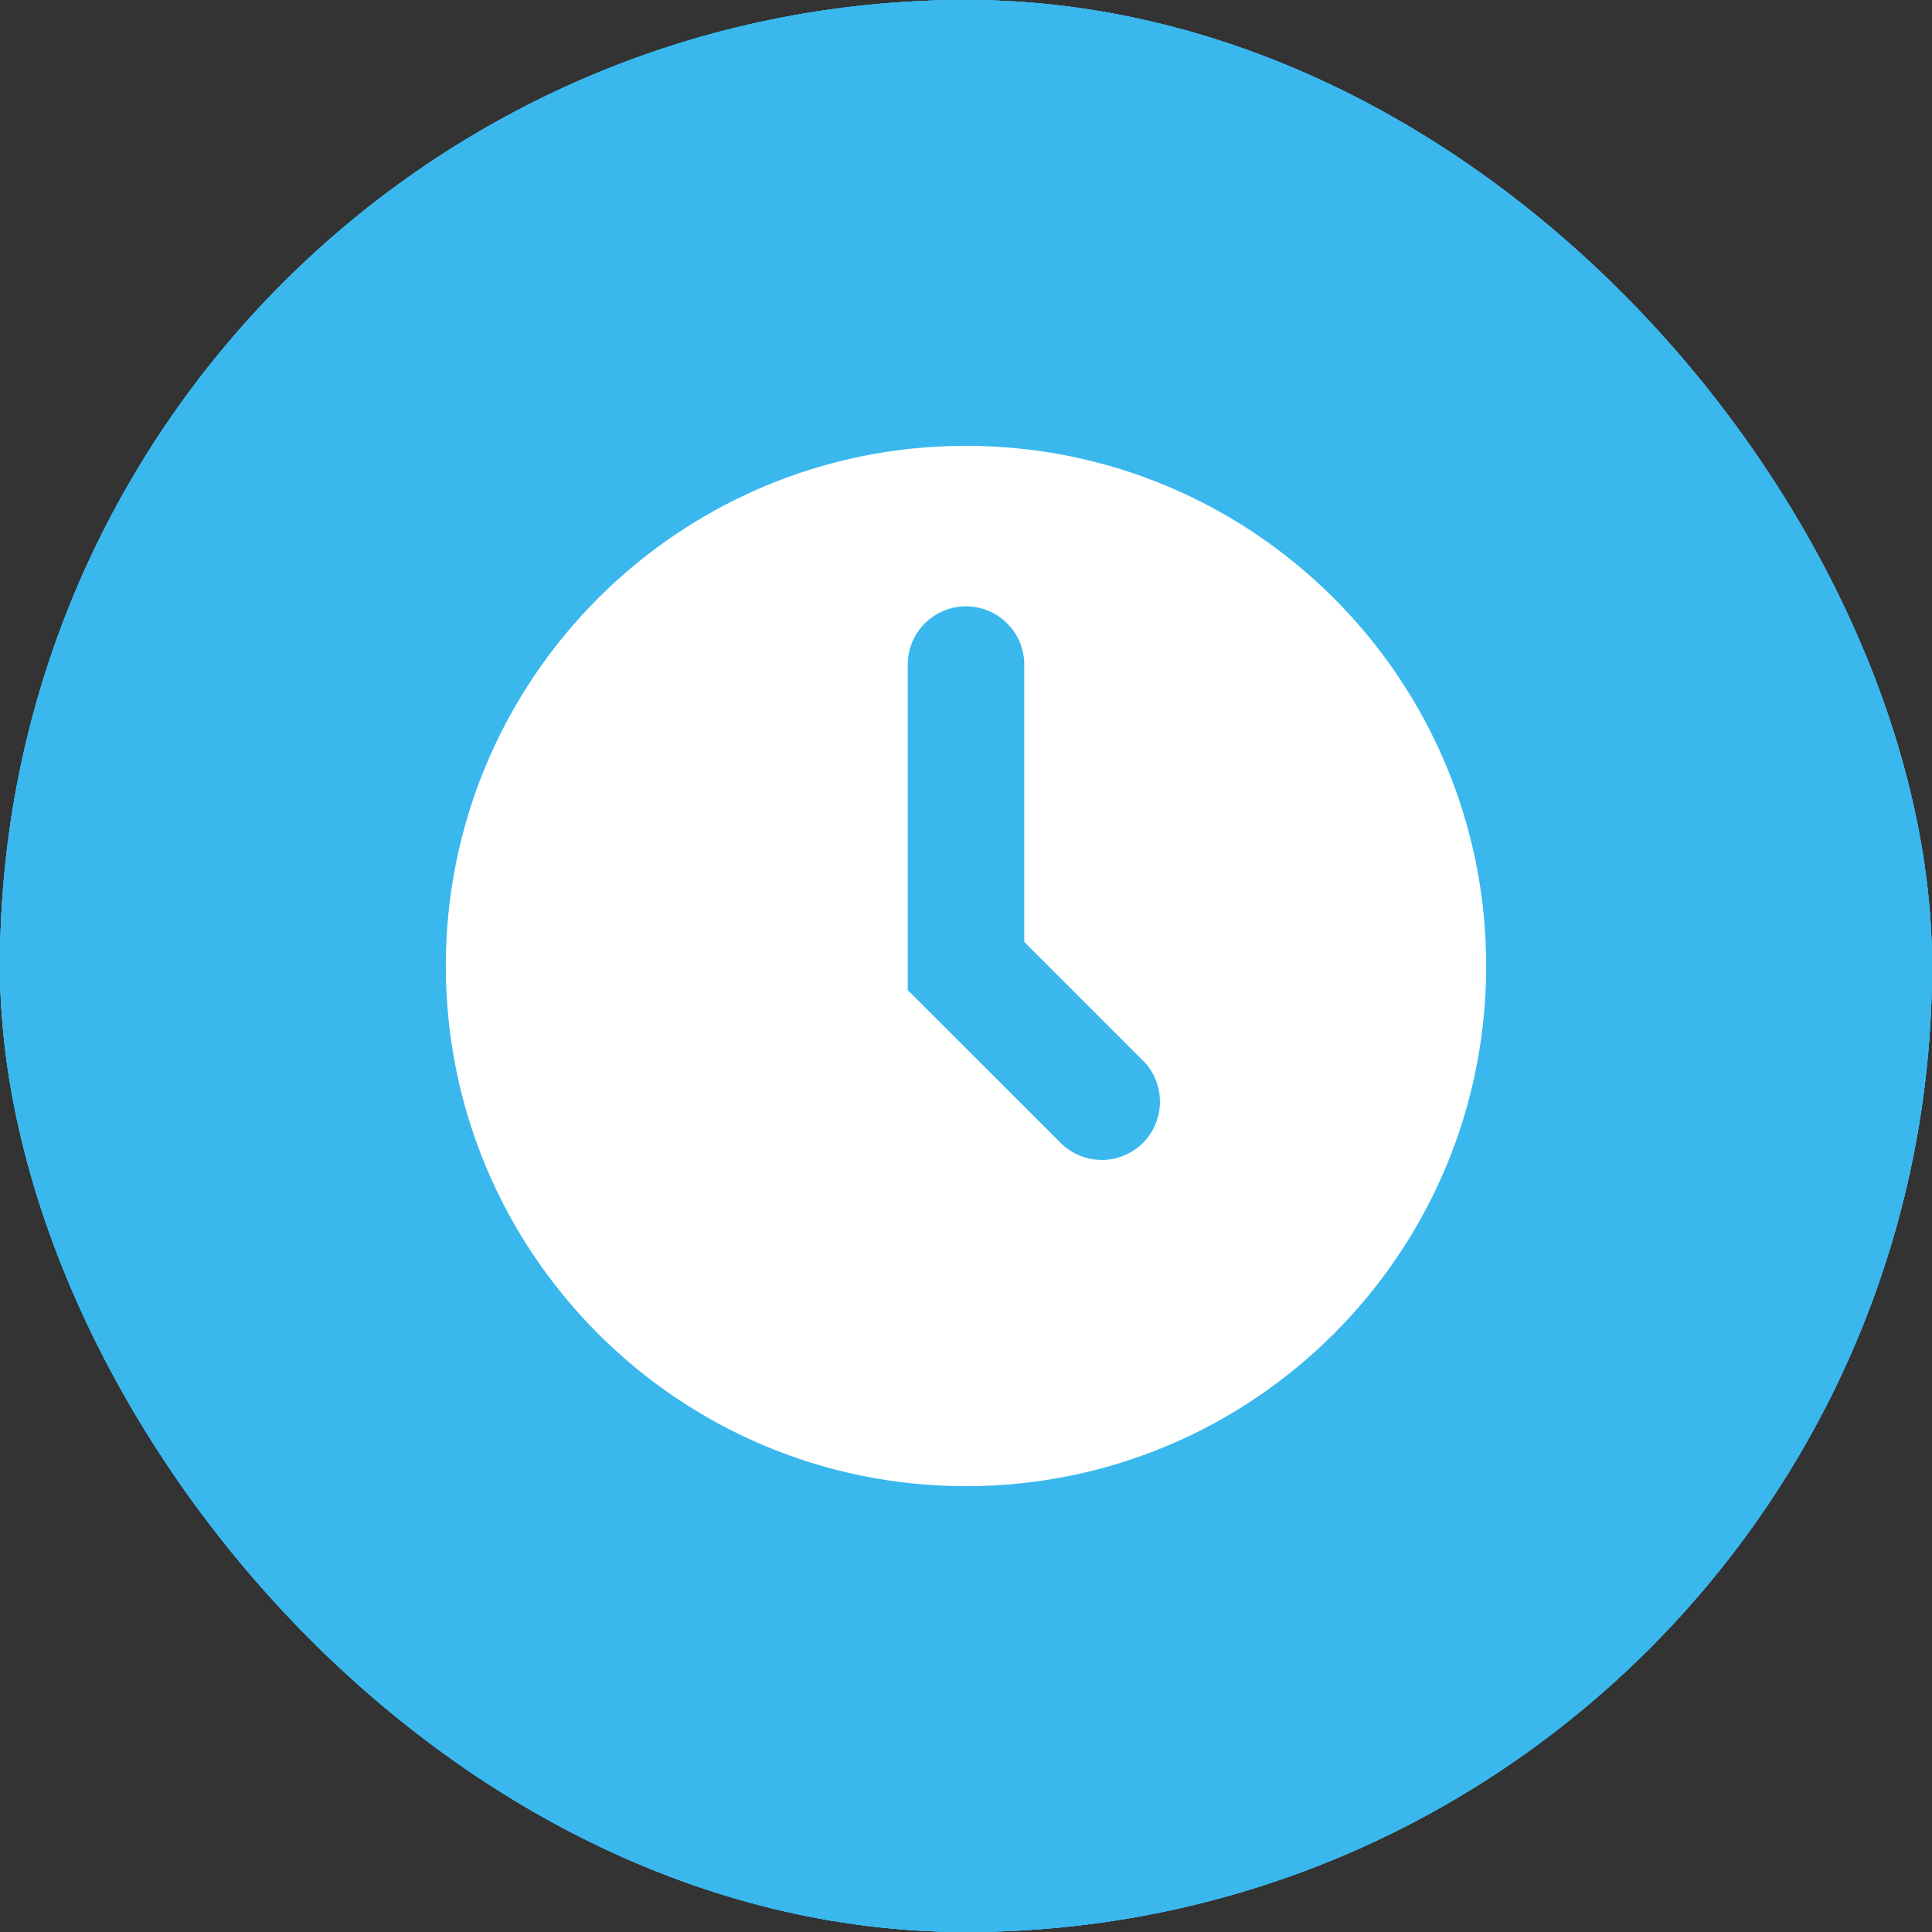 <?xml version="1.0" encoding="UTF-8" standalone="no" ?>
<!DOCTYPE svg PUBLIC "-//W3C//DTD SVG 1.1//EN" "http://www.w3.org/Graphics/SVG/1.1/DTD/svg11.dtd">
<svg xmlns="http://www.w3.org/2000/svg" xmlns:xlink="http://www.w3.org/1999/xlink" version="1.1" width="1080" height="1080" viewBox="0 0 1080 1080" xml:space="preserve">
<rect x="0" y="0" width="1080" height="1080" fill="#333333" stroke="none"/>
<desc>Created with Fabric.js 5.2.4</desc>
<defs>
</defs>
<rect x="0" y="0" width="100%" height="100%" fill="transparent"></rect>
<g transform="matrix(1 0 0 1 540 540)" id="c4b14959-d5e9-48f7-98c9-7ae25cae0844"  >
<rect style="stroke: none; stroke-width: 1; stroke-dasharray: none; stroke-linecap: butt; stroke-dashoffset: 0; stroke-linejoin: miter; stroke-miterlimit: 4; fill: rgb(255,255,255); fill-rule: nonzero; opacity: 1; visibility: hidden;" vector-effect="non-scaling-stroke"  x="-540" y="-540" rx="0" ry="0" width="1080" height="1080" />
</g>
<g transform="matrix(1 0 0 1 540 540)" id="6906441c-00b8-4215-8431-fa93260d50b7"  >
</g>
<g transform="matrix(41.54 0 0 41.54 540 540)"  >
<g style=""   >
		<g transform="matrix(1 0 0 1 0 0)"  >
<rect style="stroke: none; stroke-width: 1; stroke-dasharray: none; stroke-linecap: butt; stroke-dashoffset: 0; stroke-linejoin: miter; stroke-miterlimit: 4; fill: rgb(58,184,238); fill-rule: nonzero; opacity: 1;" vector-effect="non-scaling-stroke"  x="-13" y="-13" rx="13" ry="13" width="26" height="26" />
</g>
		<g transform="matrix(1 0 0 1 0 0.5)"  >
<path style="stroke: none; stroke-width: 1; stroke-dasharray: none; stroke-linecap: butt; stroke-dashoffset: 0; stroke-linejoin: miter; stroke-miterlimit: 4; fill: rgb(255,255,255); fill-rule: evenodd; opacity: 1;" vector-effect="non-scaling-stroke"  transform=" translate(-13, -13.5)" d="M 13 21 C 13 21 19 15.313 19 12 C 19 8.687 16.314 6 13 6 C 9.686 6 7 8.687 7 12 C 7 15.313 13 21 13 21 Z M 13 15 C 14.657 15 16 13.657 16 12 C 16 10.343 14.657 9 13 9 C 11.343 9 10 10.343 10 12 C 10 13.657 11.343 15 13 15 Z" stroke-linecap="round" />
</g>
</g>
</g>
<g transform="matrix(41.54 0 0 41.54 540 540)"  >
<g style=""   >
		<g transform="matrix(1 0 0 1 0 0)"  >
<rect style="stroke: none; stroke-width: 1; stroke-dasharray: none; stroke-linecap: butt; stroke-dashoffset: 0; stroke-linejoin: miter; stroke-miterlimit: 4; fill: rgb(58,184,238); fill-rule: nonzero; opacity: 1;" vector-effect="non-scaling-stroke"  x="-13" y="-13" rx="13" ry="13" width="26" height="26" />
</g>
		<g transform="matrix(1 0 0 1 0 0)"  >
<path style="stroke: none; stroke-width: 1; stroke-dasharray: none; stroke-linecap: butt; stroke-dashoffset: 0; stroke-linejoin: miter; stroke-miterlimit: 4; fill: rgb(255,255,255); fill-rule: evenodd; opacity: 1;" vector-effect="non-scaling-stroke"  transform=" translate(-13, -13)" d="M 15.154 16.739 L 15.672 16.025 C 15.994 15.579 16.533 15.392 17.064 15.542 L 20.062 16.388 C 20.657 16.556 21.043 17.106 20.996 17.722 C 20.96 18.222 20.994 18.73 20.66 19.141 C 19.57 20.486 18.429 21.394 15.99 20.83 C 10.857 18.674 7.326 15.141 5.169 10.009 C 4.608 7.571 5.513 6.428 6.859 5.34 C 7.272 5.008 7.778 5.04 8.278 5.004 C 8.893 4.957 9.444 5.344 9.612 5.938 L 10.457 8.936 C 10.606 9.465 10.419 10.004 9.975 10.328 L 9.26 10.845 C 9.125 10.944 9.087 11.127 9.171 11.272 C 10.355 13.258 12.741 15.643 14.728 16.826 C 14.873 16.913 15.056 16.874 15.154 16.739 Z" stroke-linecap="round" />
</g>
</g>
</g>
<g transform="matrix(41.54 0 0 41.54 540 540)"  >
<g style=""   >
		<g transform="matrix(1 0 0 1 0 0)"  >
<rect style="stroke: none; stroke-width: 1; stroke-dasharray: none; stroke-linecap: butt; stroke-dashoffset: 0; stroke-linejoin: miter; stroke-miterlimit: 4; fill: rgb(58,184,238); fill-rule: nonzero; opacity: 1;" vector-effect="non-scaling-stroke"  x="-13" y="-13" rx="13" ry="13" width="26" height="26" />
</g>
		<g transform="matrix(1 0 0 1 0 0.5)"  >
<path style="stroke: none; stroke-width: 1; stroke-dasharray: none; stroke-linecap: butt; stroke-dashoffset: 0; stroke-linejoin: miter; stroke-miterlimit: 4; fill: rgb(255,255,255); fill-rule: evenodd; opacity: 1;" vector-effect="non-scaling-stroke"  transform=" translate(-13, -13.5)" d="M 13 21 C 13 21 19 15.313 19 12 C 19 8.687 16.314 6 13 6 C 9.686 6 7 8.687 7 12 C 7 15.313 13 21 13 21 Z M 13 15 C 14.657 15 16 13.657 16 12 C 16 10.343 14.657 9 13 9 C 11.343 9 10 10.343 10 12 C 10 13.657 11.343 15 13 15 Z" stroke-linecap="round" />
</g>
</g>
</g>
<g transform="matrix(41.54 0 0 41.54 540 540)"  >
<g style=""   >
		<g transform="matrix(1 0 0 1 0 0)"  >
<rect style="stroke: none; stroke-width: 1; stroke-dasharray: none; stroke-linecap: butt; stroke-dashoffset: 0; stroke-linejoin: miter; stroke-miterlimit: 4; fill: rgb(58,184,238); fill-rule: nonzero; opacity: 1;" vector-effect="non-scaling-stroke"  x="-13" y="-13" rx="13" ry="13" width="26" height="26" />
</g>
		<g transform="matrix(1 0 0 1 0 0)"  >
<path style="stroke: none; stroke-width: 1; stroke-dasharray: none; stroke-linecap: butt; stroke-dashoffset: 0; stroke-linejoin: miter; stroke-miterlimit: 4; fill: rgb(255,255,255); fill-rule: nonzero; opacity: 1;" vector-effect="non-scaling-stroke"  transform=" translate(-13, -13)" d="M 13 6 C 9.134 6 6 9.134 6 13 C 6 16.866 9.134 20 13 20 C 16.866 20 20 16.866 20 13 C 20 9.134 16.866 6 13 6 Z M 15.382 15.38 C 15.229 15.533 15.027 15.61 14.828 15.61 C 14.628 15.61 14.426 15.533 14.273 15.38 L 12.216 13.325 L 12.216 8.944 C 12.216 8.511 12.567 8.16 13 8.16 C 13.433 8.16 13.784 8.511 13.784 8.944 L 13.784 12.675 L 15.382 14.273 C 15.686 14.577 15.686 15.074 15.382 15.38 Z" stroke-linecap="round" />
</g>
</g>
</g>
</svg>